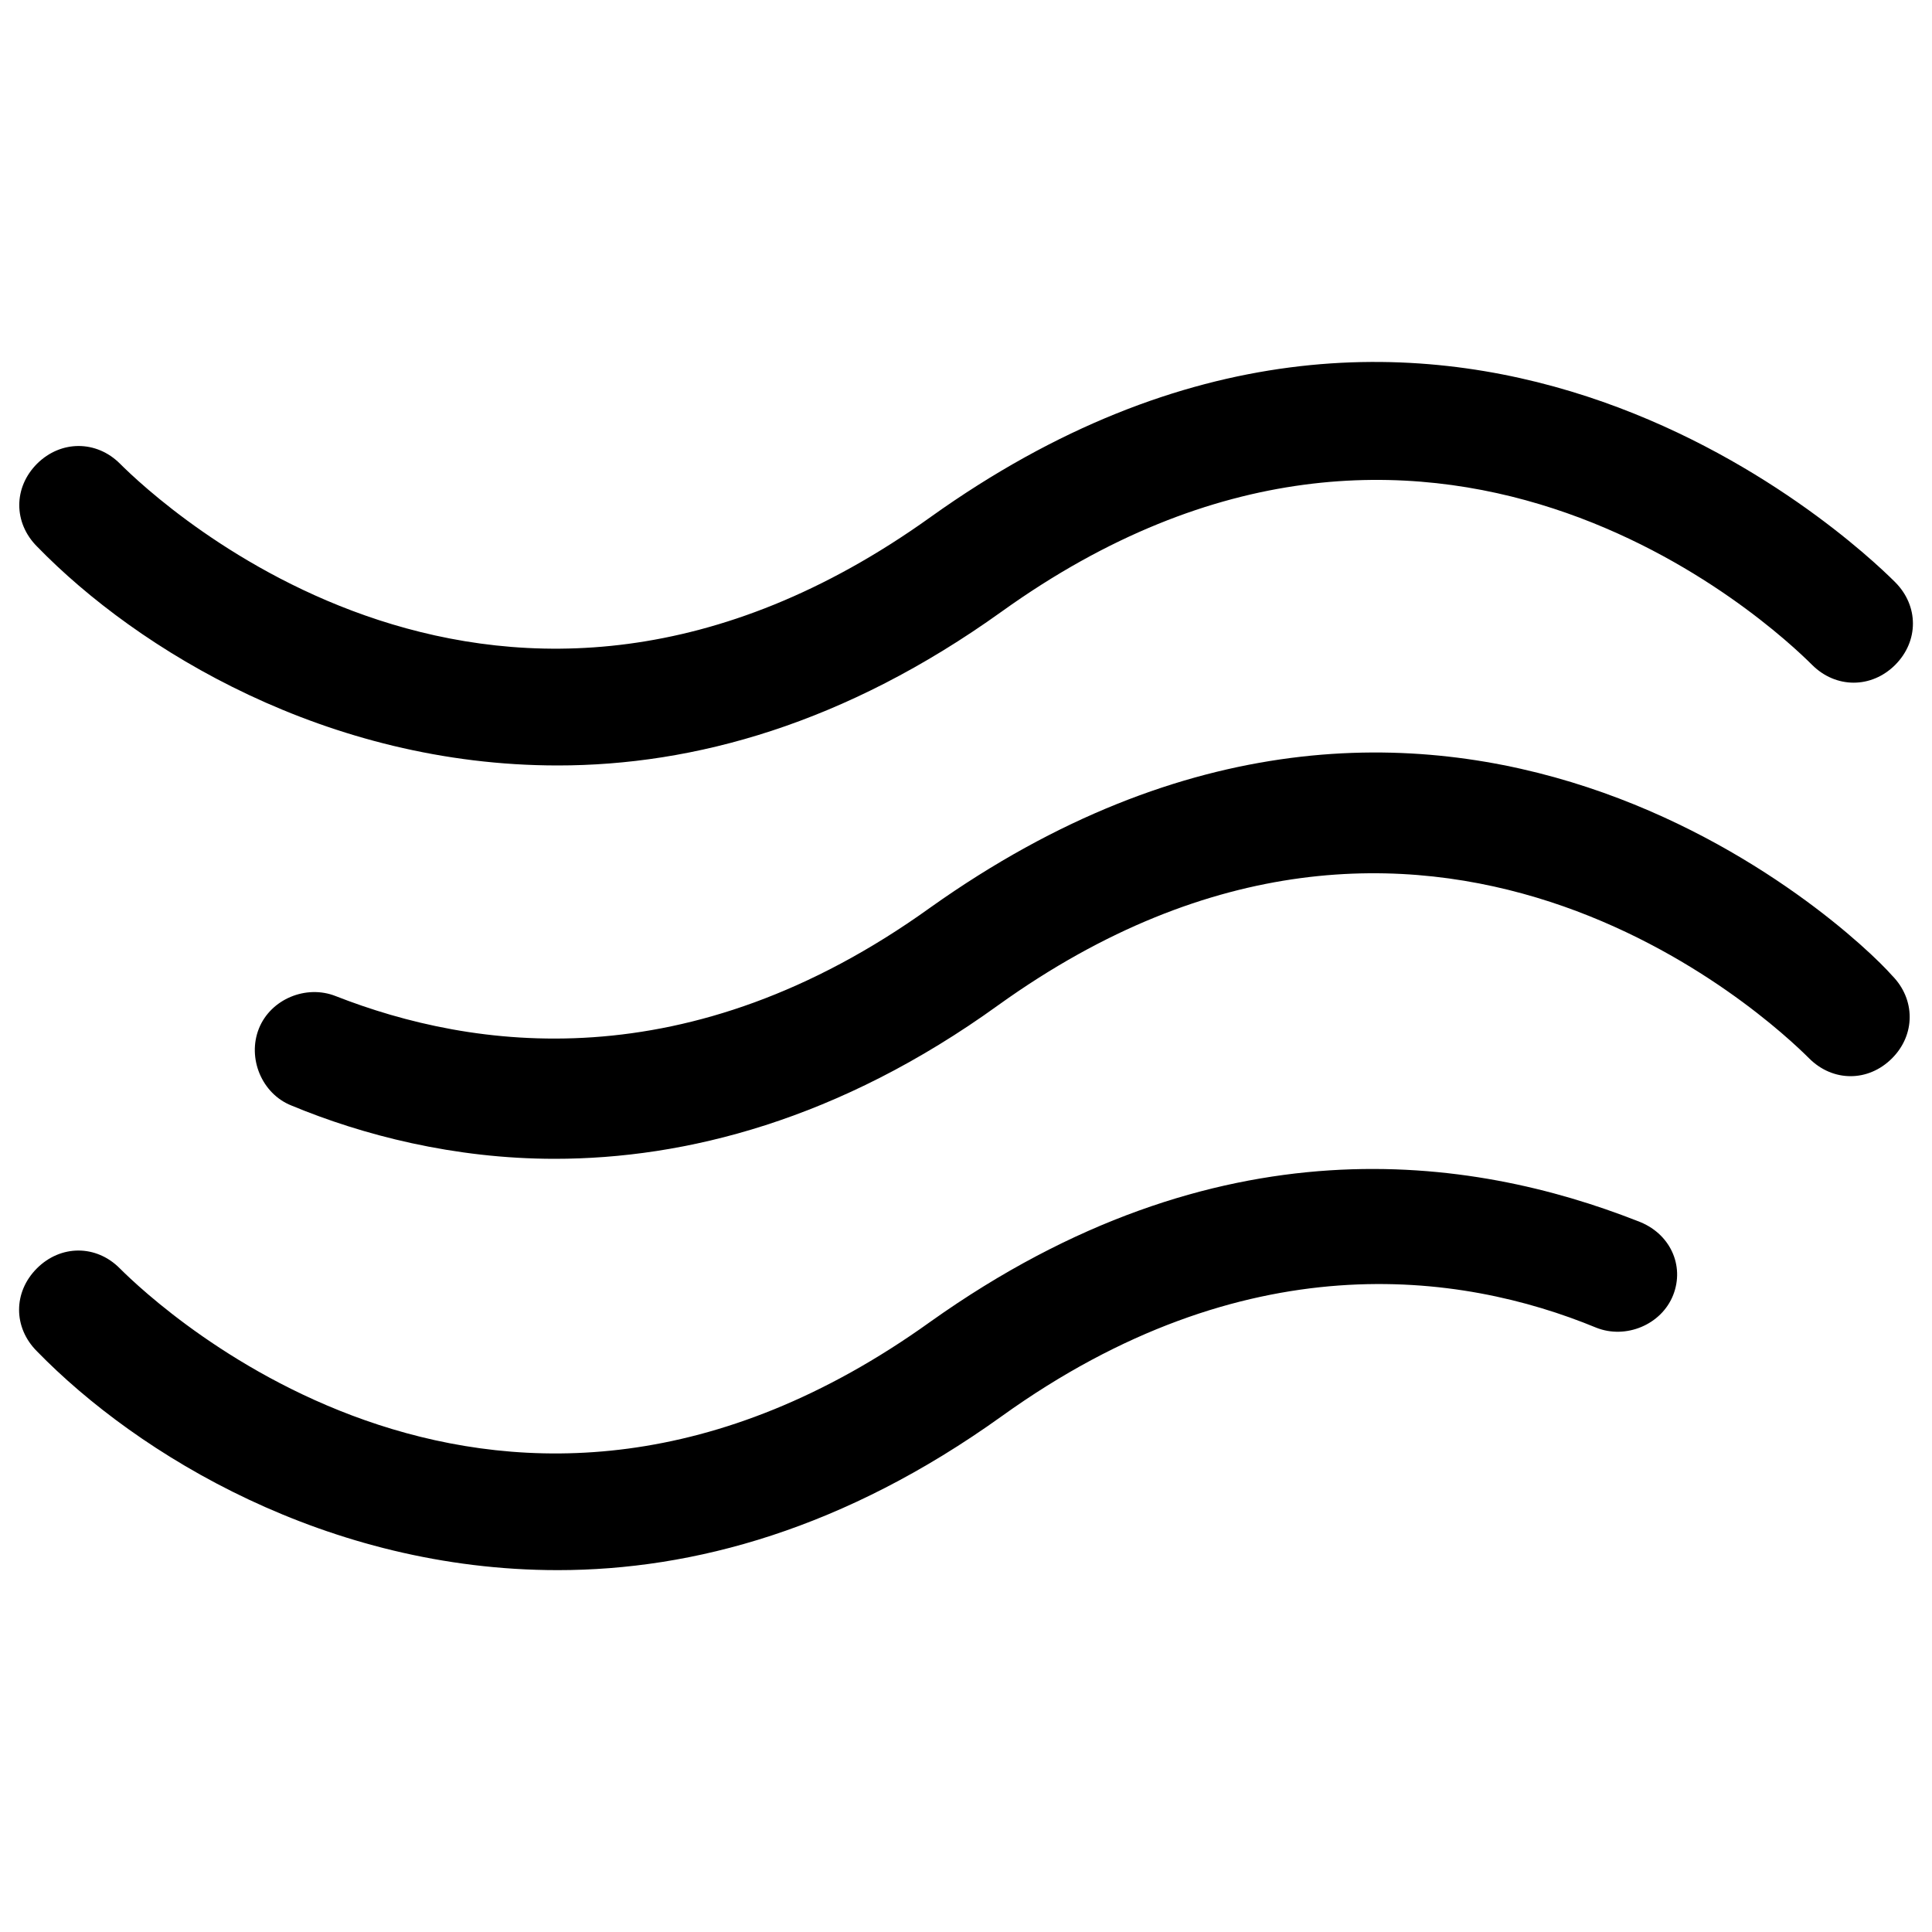 <?xml version="1.0" encoding="utf-8"?>
<!-- Svg Vector Icons : http://www.onlinewebfonts.com/icon -->
<!DOCTYPE svg PUBLIC "-//W3C//DTD SVG 1.1//EN" "http://www.w3.org/Graphics/SVG/1.1/DTD/svg11.dtd">
<svg version="1.1" xmlns="http://www.w3.org/2000/svg" xmlns:xlink="http://www.w3.org/1999/xlink" x="0px" y="0px" viewBox="0 0 1000 1000" enable-background="new 0 0 1000 1000" xml:space="preserve">
<g><path d="M288.7,396.2c70.4,0,148.5-21.4,229.7-79.6c222-159.3,399.7,7.7,419.6,27.6c12.3,12.2,30.6,12.2,42.9,0c12.3-12.3,12.3-30.6,0-42.9c-23-23-235.8-222-499.2-33.7C259.6,426.8,82,259.9,62.1,240c-12.2-12.2-30.6-12.2-42.9,0c-12.3,12.3-12.3,30.6,0,42.9C71.3,336.5,169.3,396.2,288.7,396.2z"/><path d="M481.6,469.7c-125.6,90.3-237.3,73.5-307.8,45.9c-15.3-6.1-33.7,1.5-39.8,16.8c-6.1,15.3,1.5,33.7,16.8,39.8c36.8,15.3,84.2,27.6,136.3,27.6c67.4,0,147-19.9,229.7-79.6c222-159.3,399.7,7.7,419.6,27.6c12.3,12.3,30.6,12.3,42.9,0c12.2-12.2,12.2-30.6,0-42.9C957.8,480.4,746.5,281.4,481.6,469.7z"/><path d="M847.6,632c-85.8-33.7-217.4-53.6-366,52.1c-222,159.3-399.7-7.7-419.6-27.6c-12.2-12.3-30.6-12.3-42.9,0c-12.3,12.3-12.3,30.6,0,42.9C71.3,753,169.3,812.7,288.7,812.7c70.4,0,148.5-21.4,229.7-79.6c125.6-90.3,237.3-75,307.8-45.9c15.3,6.1,33.7-1.5,39.8-16.8C872.1,655,864.4,638.1,847.6,632z"/></g>
</svg>